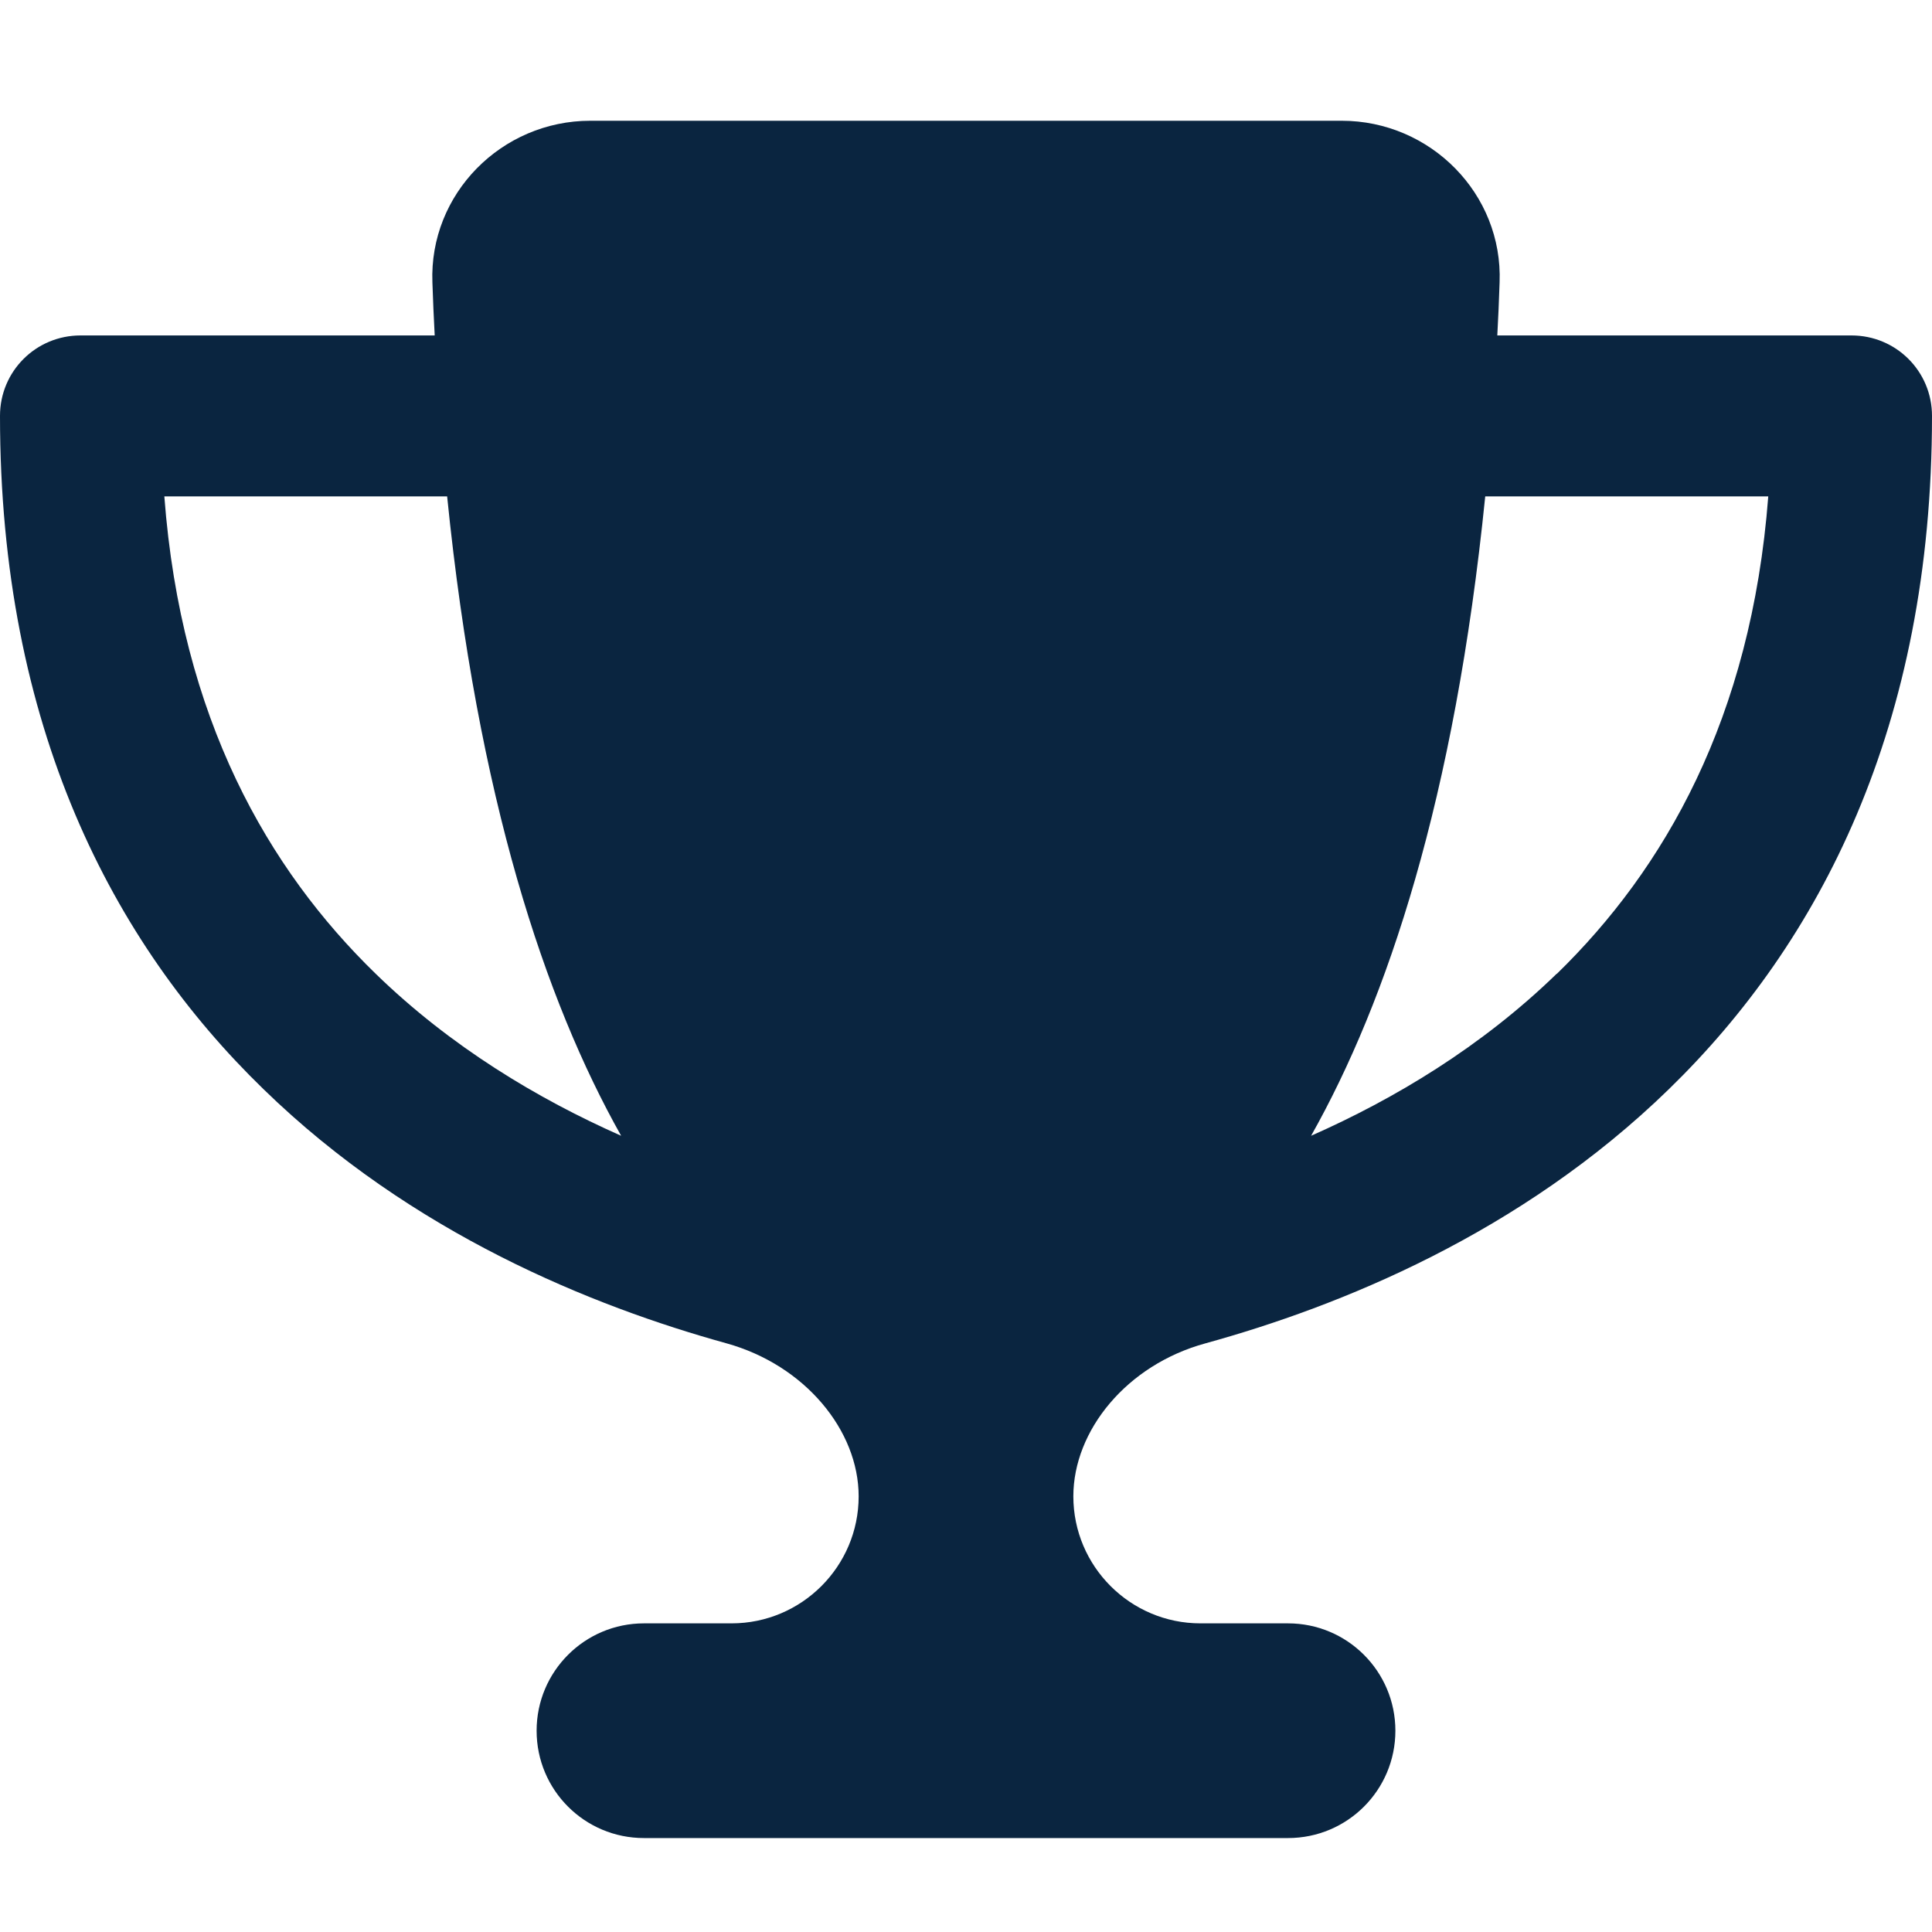 <svg width="16" height="16" viewBox="0 0 16 16" fill="none" xmlns="http://www.w3.org/2000/svg">
  <g clip-path="url(#clip0_331_39)">
    <path
      d="M11.111 1H4.889C4.153 1 3.553 1.606 3.581 2.339C3.586 2.486 3.592 2.633 3.6 2.778H0.667C0.297 2.778 0 3.075 0 3.444C0 6.017 0.931 7.806 2.181 9.019C3.411 10.217 4.911 10.819 6.017 11.125C6.667 11.306 7.111 11.847 7.111 12.392C7.111 12.972 6.639 13.444 6.058 13.444H5.333C4.842 13.444 4.444 13.842 4.444 14.333C4.444 14.825 4.842 15.222 5.333 15.222H10.667C11.158 15.222 11.556 14.825 11.556 14.333C11.556 13.842 11.158 13.444 10.667 13.444H9.942C9.361 13.444 8.889 12.972 8.889 12.392C8.889 11.847 9.331 11.303 9.983 11.125C11.092 10.819 12.592 10.217 13.822 9.019C15.069 7.806 16 6.017 16 3.444C16 3.075 15.703 2.778 15.333 2.778H12.4C12.408 2.633 12.414 2.489 12.419 2.339C12.447 1.606 11.847 1 11.111 1ZM1.358 4.111H3.703C3.956 6.614 4.514 8.286 5.144 9.406C4.453 9.1 3.733 8.669 3.111 8.064C2.222 7.2 1.5 5.953 1.361 4.111H1.358ZM12.892 8.064C12.269 8.669 11.55 9.1 10.858 9.406C11.489 8.286 12.047 6.614 12.3 4.111H14.644C14.503 5.953 13.781 7.2 12.894 8.064H12.892Z"
      fill="#0A2540"
    />
  </g>
  <defs>
    <clipPath id="clip0_331_39">
      <rect width="16" height="14.222" fill="white" transform="translate(0 1)" />
    </clipPath>
  </defs>
</svg>
